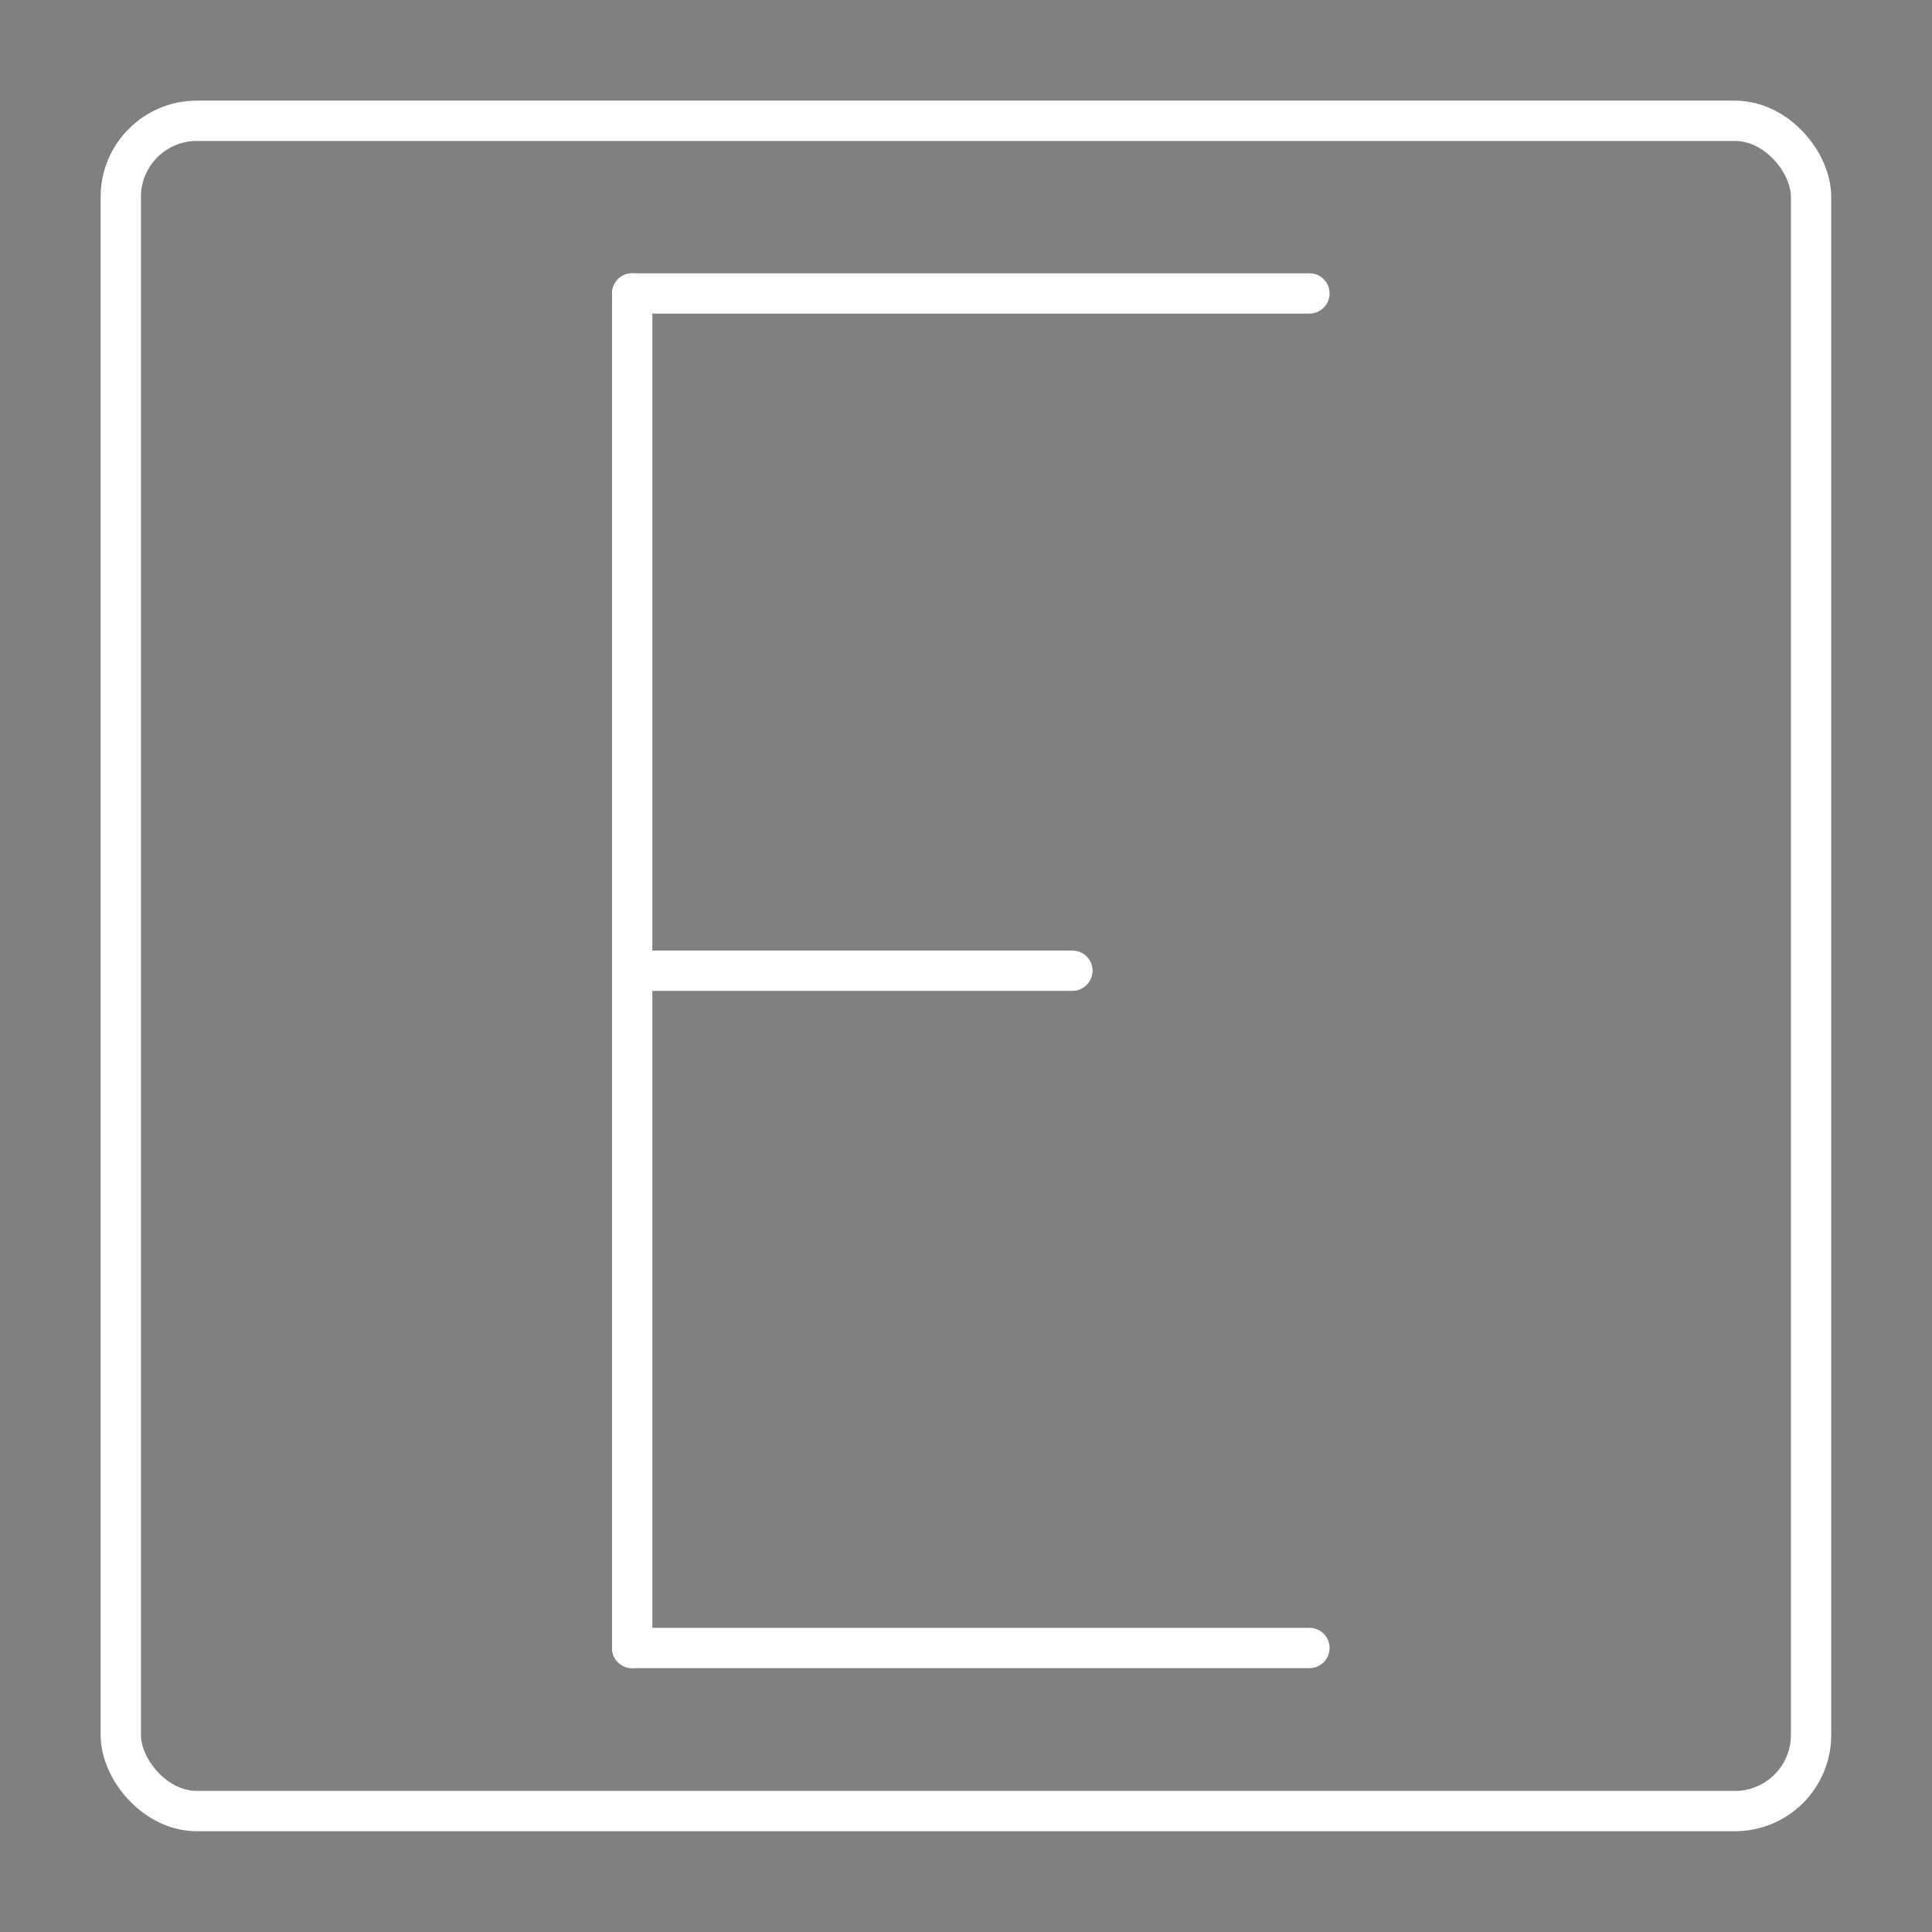 <svg viewBox="0 0 12.7 12.7" version="1.1" id="svg5" xmlns="http://www.w3.org/2000/svg"><rect x="0" y="0" width="12.7" height="12.7" fill="#808080" stroke="none"/><defs id="defs2"><style id="style1628"></style></defs><g id="layer1"><rect style="fill:none;stroke:#fff;stroke-width:.265;stroke-linecap:round;stroke-linejoin:round;stroke-miterlimit:4;stroke-dasharray:none" id="rect2209" width="11.111" height="11.111" x=".794" y=".794" ry=".5"/><g id="g1667" transform="matrix(1.113 0 0 1.113 -106.254 -101.58)" style="stroke:#fff;stroke-width:.238;stroke-linecap:round;stroke-linejoin:round;stroke-miterlimit:4;stroke-dasharray:none"><path class="st0" id="line1659" style="stroke:#fff;stroke-width:.238;stroke-linecap:round;stroke-linejoin:round;stroke-miterlimit:4;stroke-dasharray:none" d="M99.2 101h4"/><path class="st0" id="line1661" style="stroke:#fff;stroke-width:.238;stroke-linecap:round;stroke-linejoin:round;stroke-miterlimit:4;stroke-dasharray:none" d="M99.2 93h4"/><path class="st0" id="line1663" style="stroke:#fff;stroke-width:.238;stroke-linecap:round;stroke-linejoin:round;stroke-miterlimit:4;stroke-dasharray:none" d="M99.2 97h2.6"/><path class="st0" id="line1665" style="stroke:#fff;stroke-width:.238;stroke-linecap:round;stroke-linejoin:round;stroke-miterlimit:4;stroke-dasharray:none" d="M99.2 93v8"/></g></g></svg>